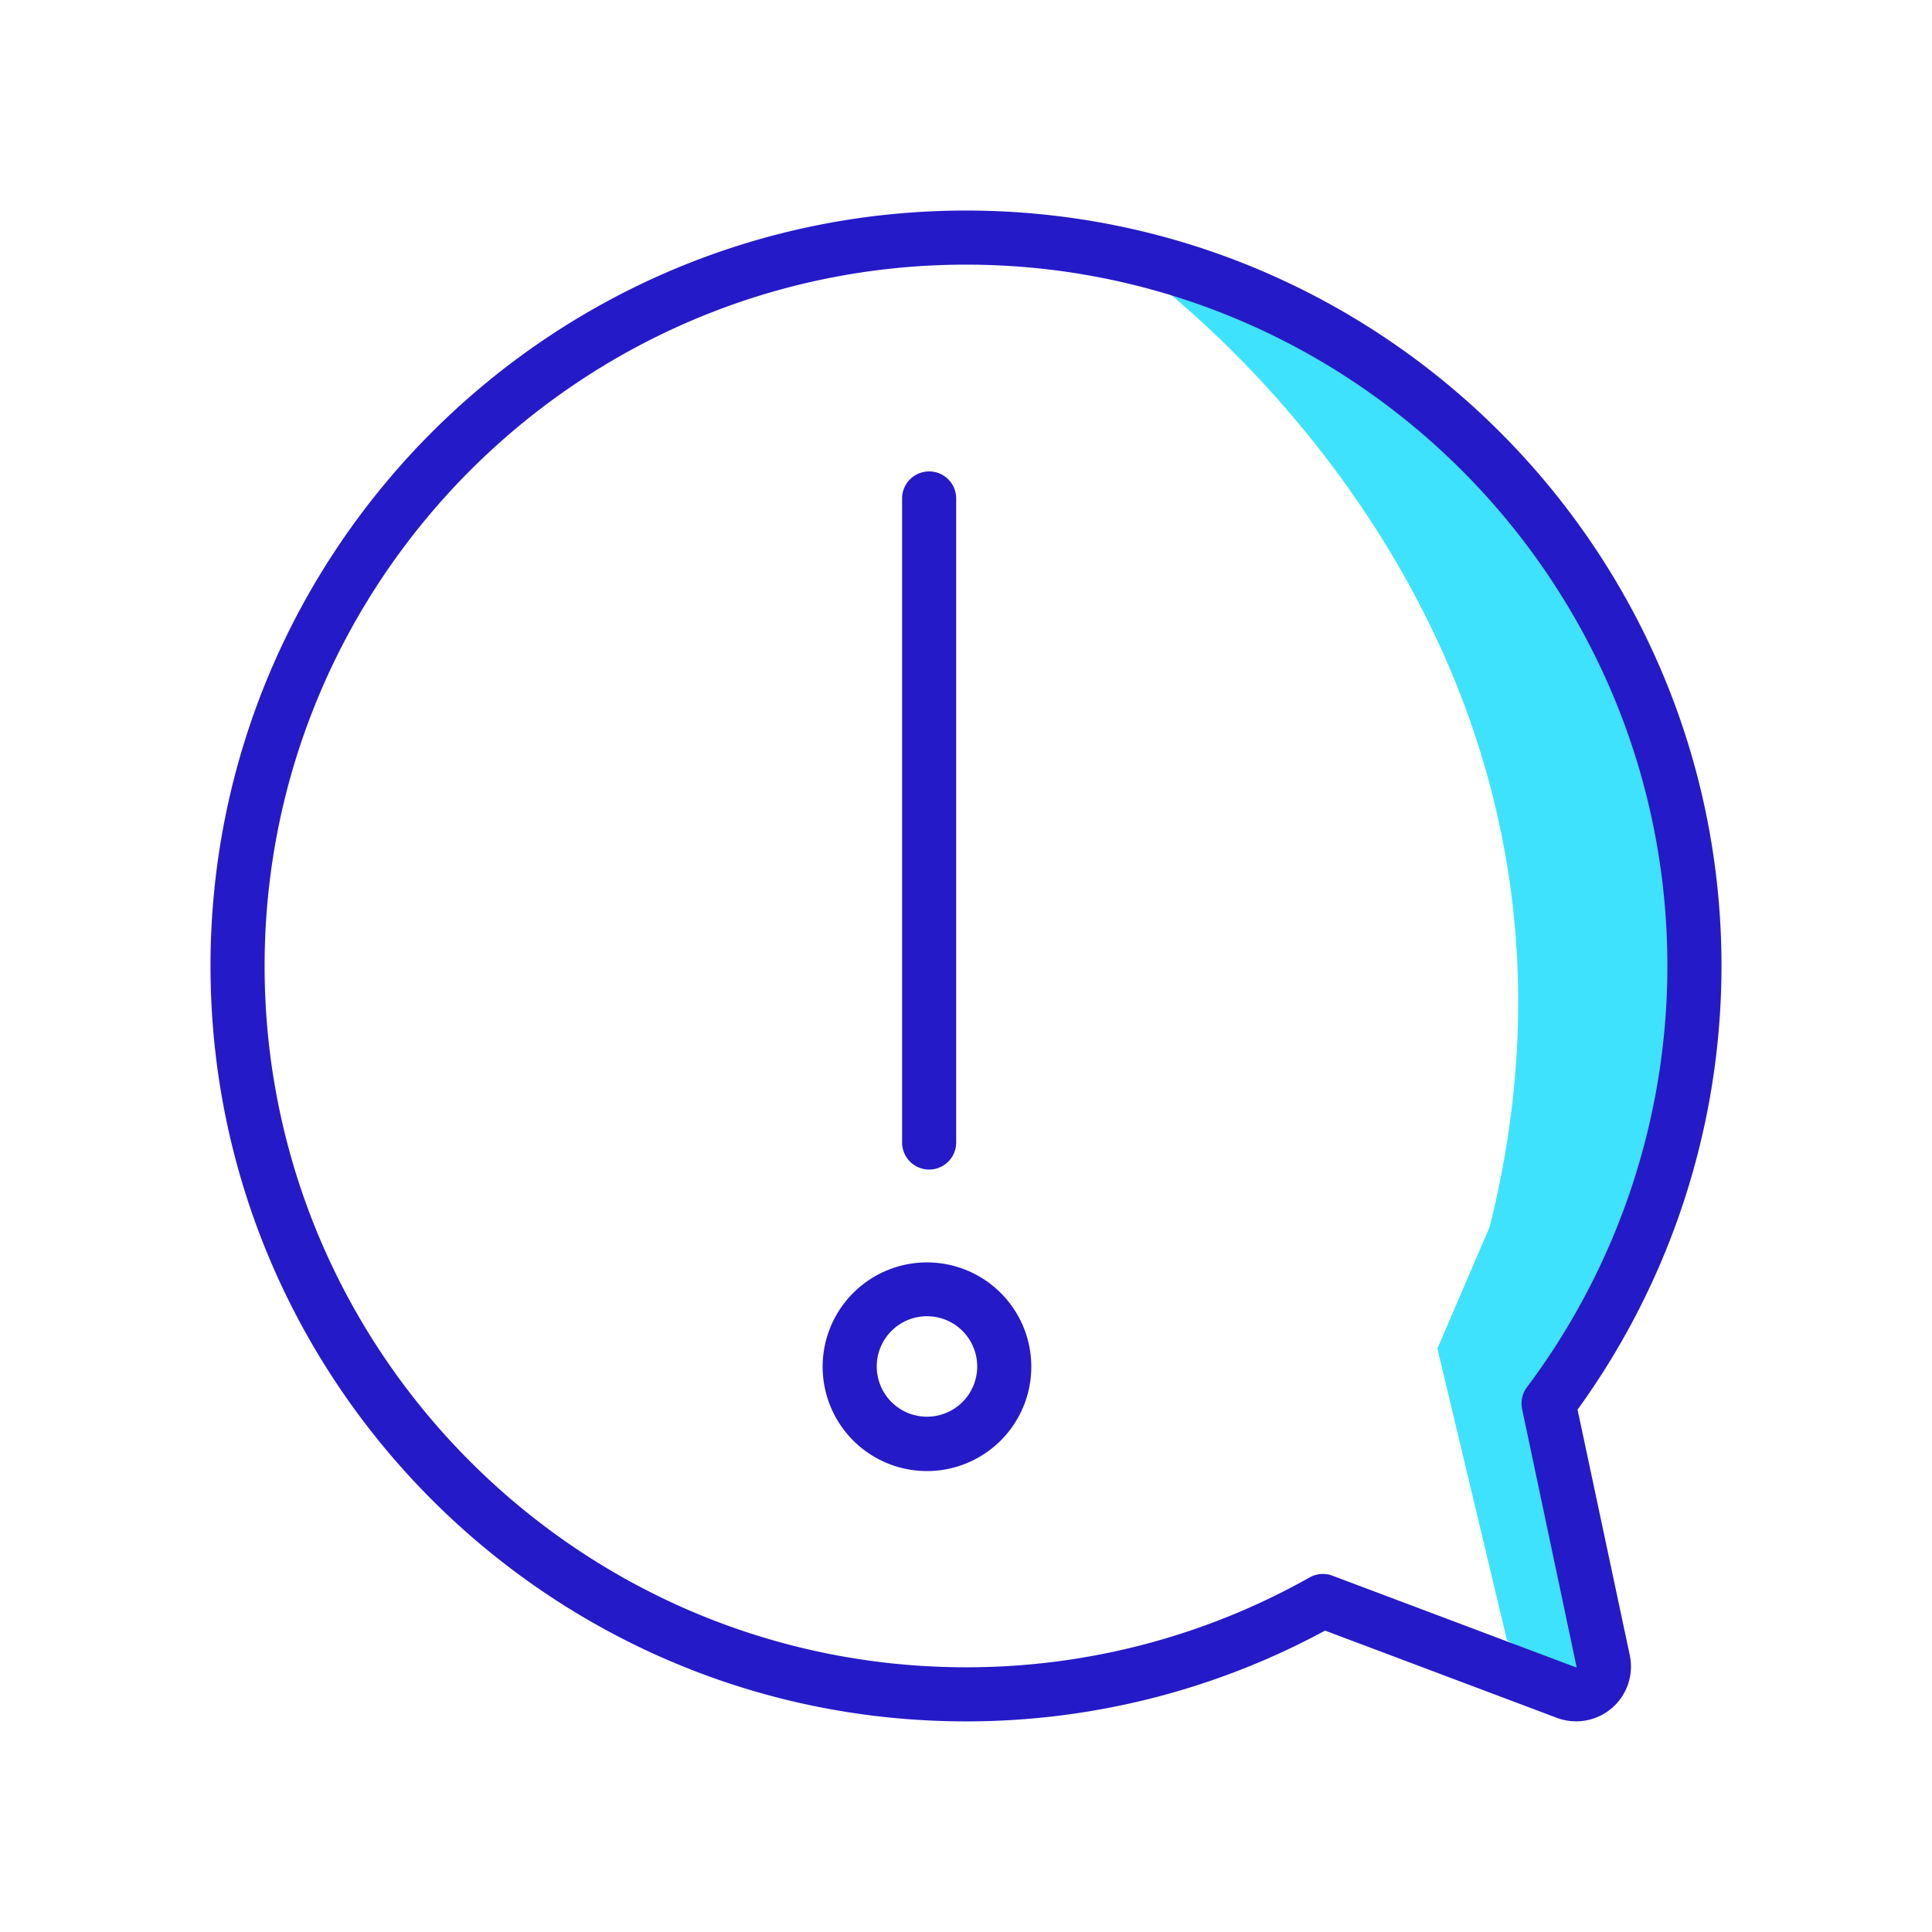<svg xmlns="http://www.w3.org/2000/svg" viewBox="0 0 500 500" width="500" height="500" class="illustration"><title>Information</title><g id="Layer_1" data-name="Layer 1"><path d="M293.19,68.58S425,159.81,385.54,317.48L372,349l18,75.45,15.77,10.14,9-1.13L403.56,356.9S453.11,290.45,437.35,215,336.37,68.67,293.19,68.58Z" fill="#3fe2fd"></path></g><g id="Layer_11" data-name="Layer 11"><path d="M239.9,340.71a13,13,0,1,0,13,13A13,13,0,0,0,239.9,340.71Z" fill="none"></path><path d="M395.18,359a181.79,181.79,0,0,0,36.34-109c0-100.09-81.43-181.52-181.52-181.52S68.48,149.9,68.48,250,149.91,431.49,250,431.49h.29a180.83,180.83,0,0,0,88.64-23.25,7,7,0,0,1,5.91-.45l63,23.71c.15,0,.22-.11.2-.18l-14.12-66.69A7,7,0,0,1,395.18,359ZM233.46,129a7,7,0,0,1,14,0V295.68a7,7,0,0,1-14,0Zm6.44,251.65a27,27,0,1,1,27-27A27,27,0,0,1,239.9,380.64Z" fill="none"></path><path d="M408.27,364.81A195.86,195.86,0,0,0,445.52,250c0-107.8-87.71-195.51-195.52-195.51S54.48,142.18,54.48,250,142.19,445.49,250,445.49h.31A195,195,0,0,0,342.93,422l60,22.58a14.14,14.14,0,0,0,5,.9,13.67,13.67,0,0,0,2.92-.31,14.18,14.18,0,0,0,10.94-16.78Zm-.43,66.69-63-23.71a7,7,0,0,0-5.91.45,180.83,180.83,0,0,1-88.64,23.25H250C149.91,431.49,68.48,350.06,68.48,250S149.91,68.49,250,68.49,431.52,149.92,431.52,250a181.79,181.79,0,0,1-36.34,109,7,7,0,0,0-1.26,5.66L408,431.32C408.06,431.39,408,431.49,407.84,431.5Z" fill="#251ac7"></path><path d="M240.46,302.68a7,7,0,0,0,7-7V129a7,7,0,0,0-14,0V295.68A7,7,0,0,0,240.46,302.68Z" fill="#251ac7"></path><path d="M239.9,326.71a27,27,0,1,0,27,27A27,27,0,0,0,239.9,326.71Zm0,39.93a13,13,0,1,1,13-13A13,13,0,0,1,239.9,366.64Z" fill="#251ac7"></path></g></svg>